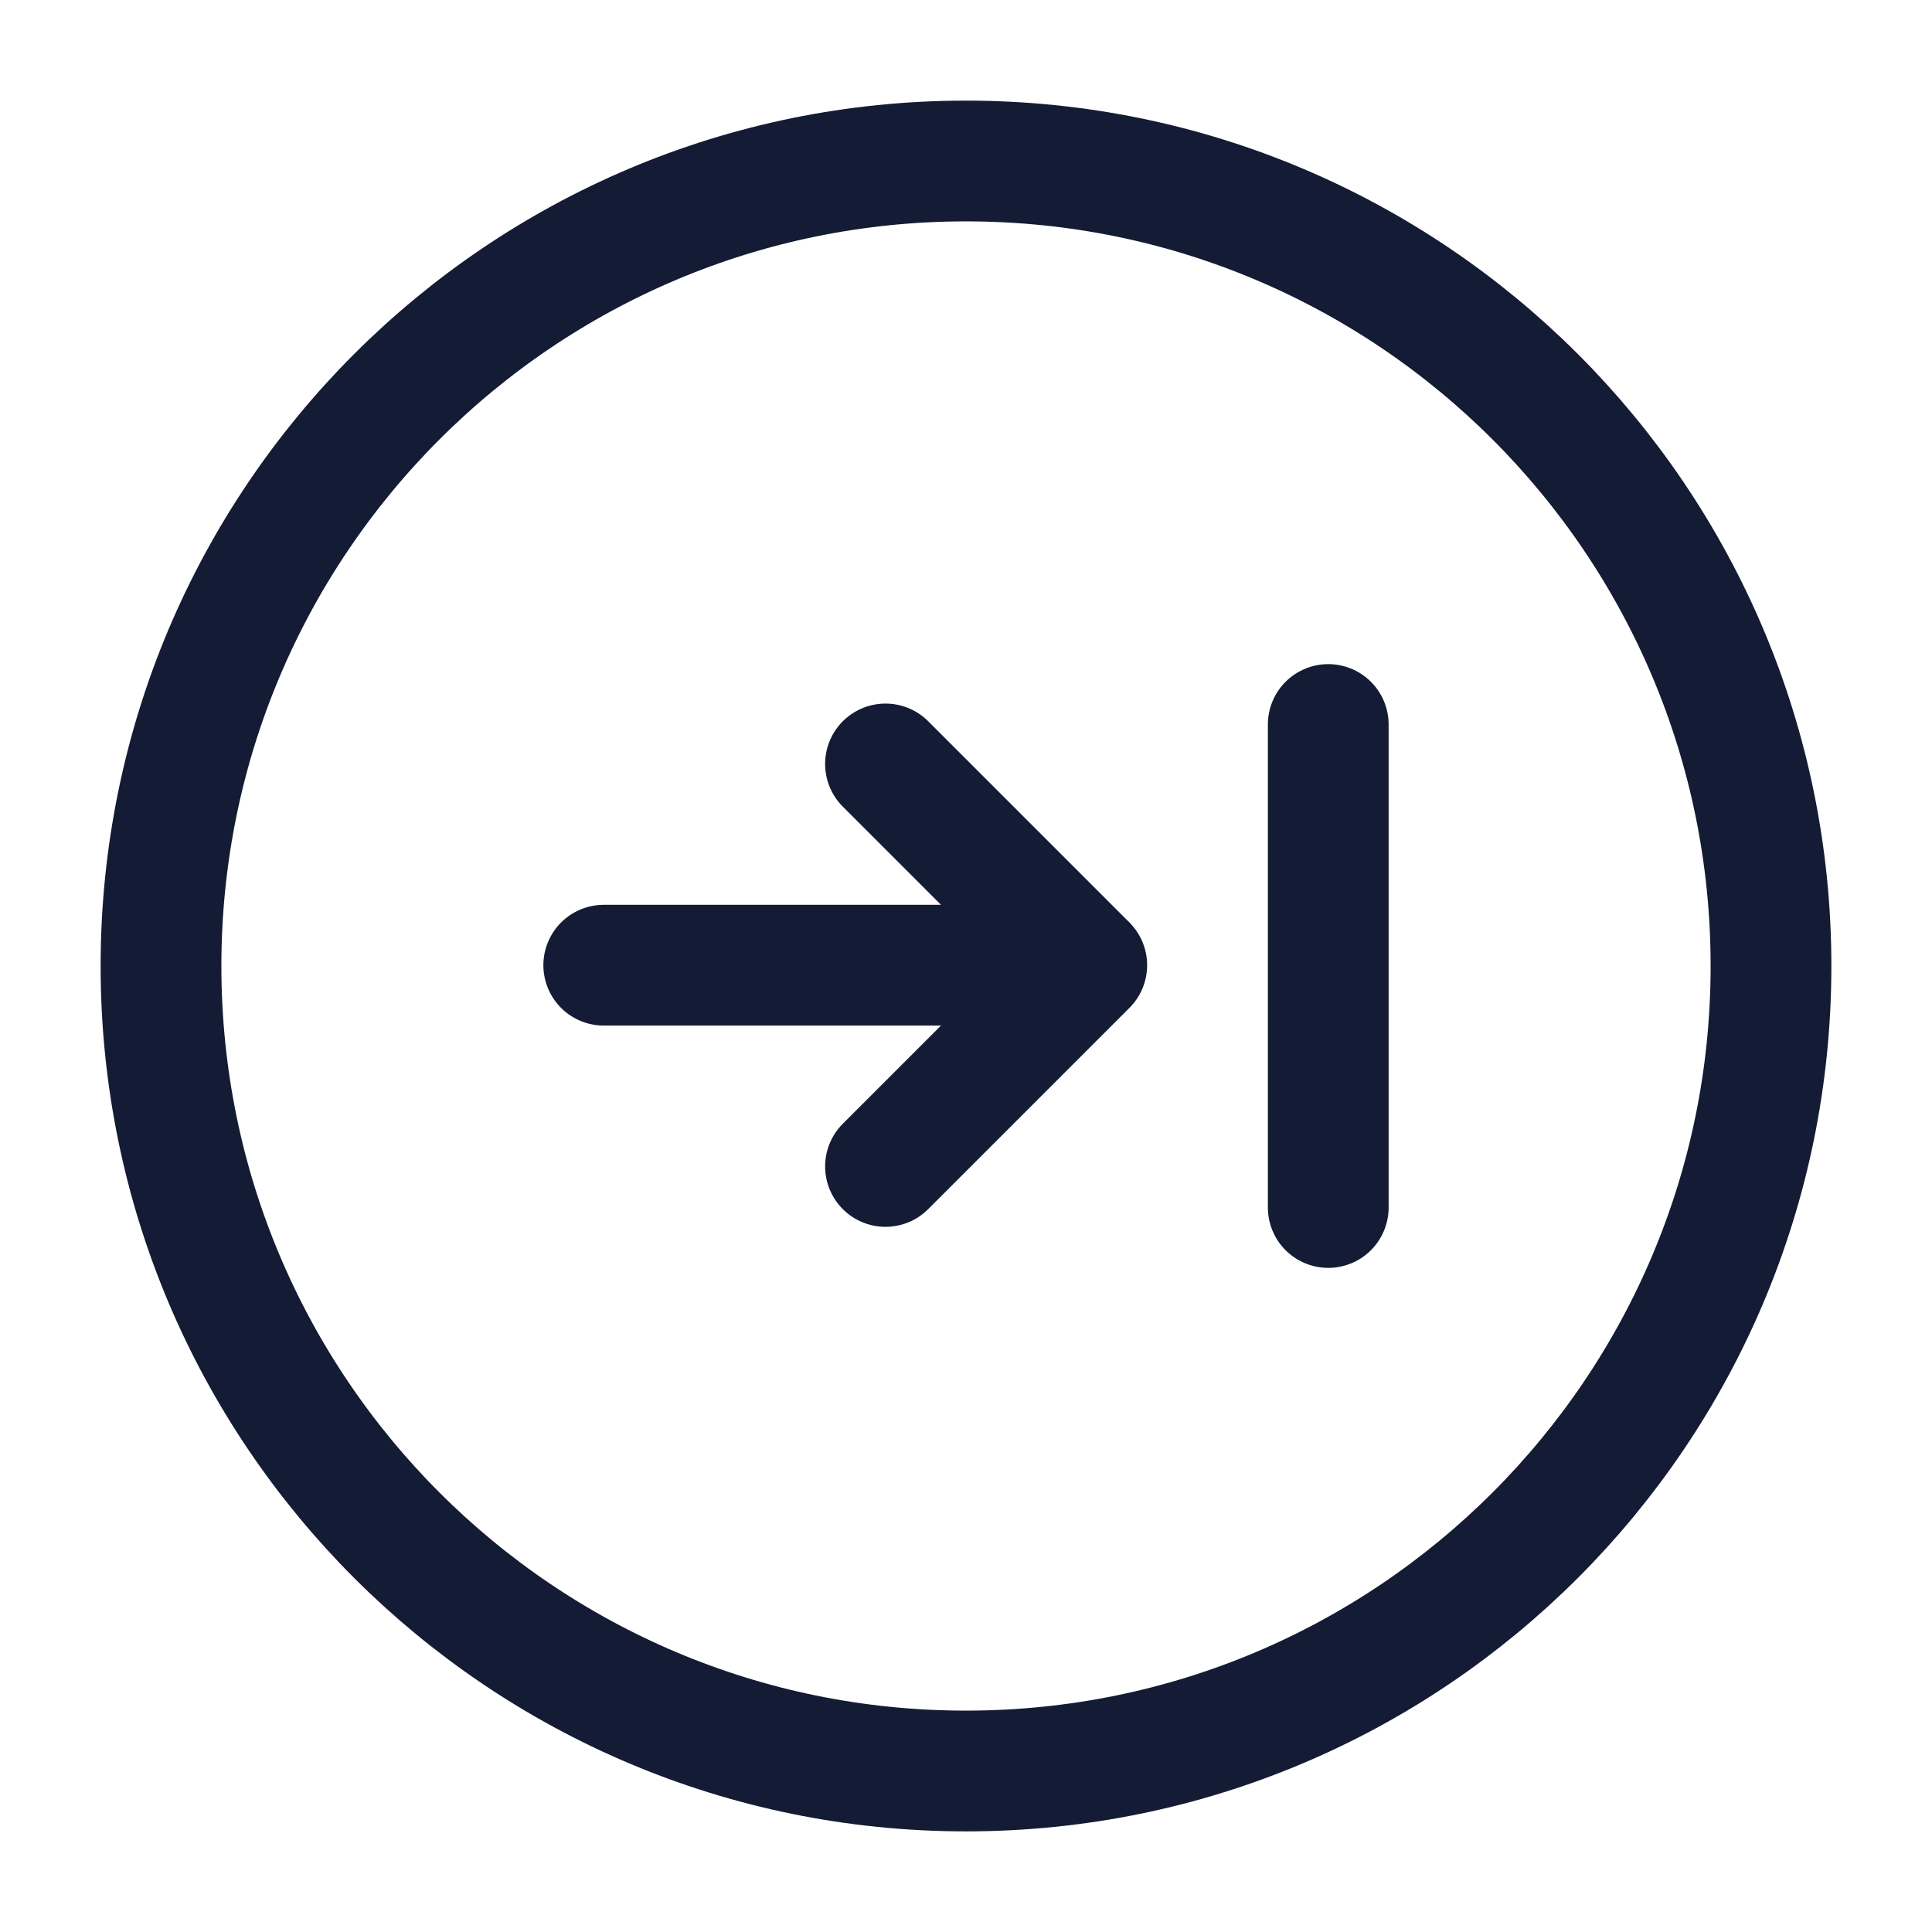 <svg width="24" height="24" viewBox="0 0 24 24" fill="none" xmlns="http://www.w3.org/2000/svg">
<path d="M22 12C22 6.477 17.523 2 12 2C6.477 2 2 6.477 2 12C2 17.523 6.477 22 12 22C17.523 22 22 17.523 22 12Z" stroke="#141B34" stroke-width="1.5"/>
<path d="M11 14.49L13.5 11.99L11 9.49M7.5 11.99L12.891 11.99M16.5 15V9" stroke="#141B34" stroke-width="1.5" stroke-linecap="round" stroke-linejoin="round"/>
</svg>
